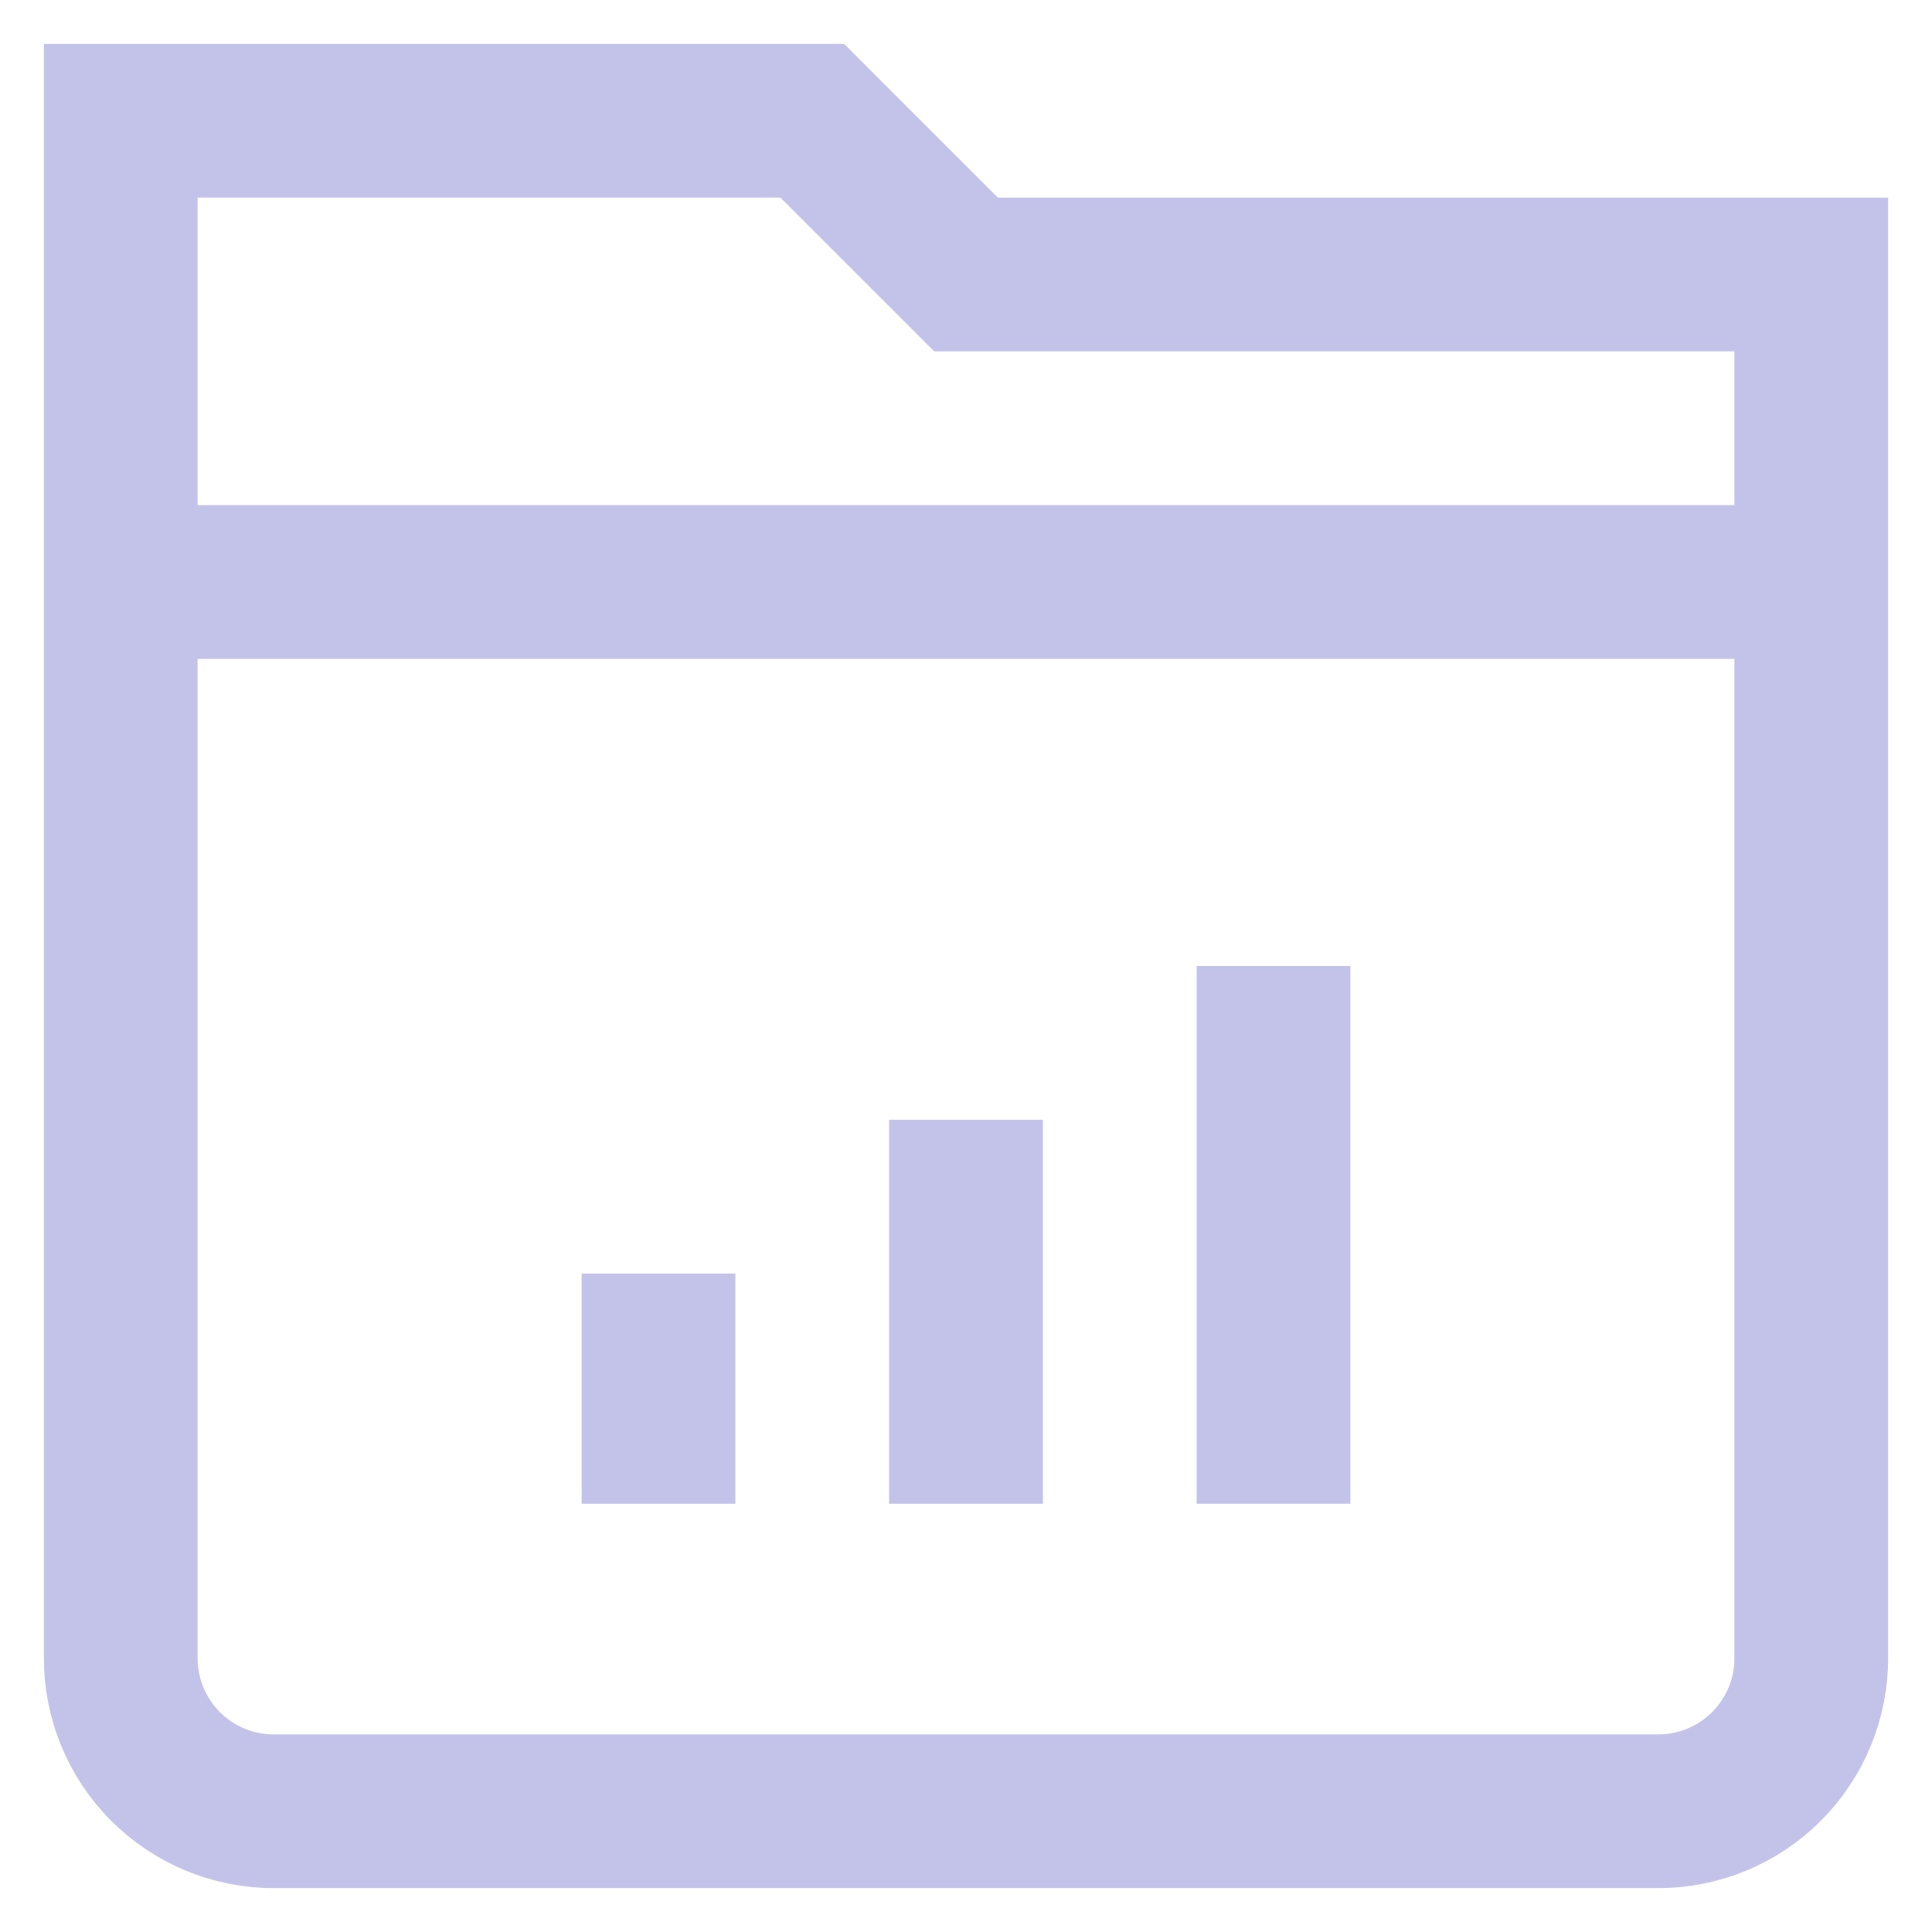 <svg width="64" height="64" viewBox="0 0 64 64" fill="none" xmlns="http://www.w3.org/2000/svg">
<path d="M42.187 32V49.813" stroke="#C3C3EA" stroke-width="5.093" stroke-miterlimit="10"/>
<path d="M32 37.094V49.814" stroke="#C3C3EA" stroke-width="5.093" stroke-miterlimit="10"/>
<path d="M21.814 42.188V49.814" stroke="#C3C3EA" stroke-width="5.093" stroke-miterlimit="10"/>
<path d="M32 9.093L26.907 4H4V54.907C3.997 55.577 4.126 56.24 4.381 56.86C4.635 57.48 5.01 58.042 5.484 58.516C5.958 58.99 6.521 59.365 7.14 59.62C7.76 59.874 8.424 60.004 9.093 60H54.907C55.577 60.004 56.24 59.874 56.86 59.62C57.48 59.365 58.042 58.99 58.516 58.516C58.99 58.042 59.365 57.48 59.62 56.86C59.874 56.24 60.004 55.577 60 54.907V9.093H32Z" stroke="#C3C3EA" stroke-width="5.093" stroke-miterlimit="10"/>
<path d="M4 19.279H60" stroke="#C3C3EA" stroke-width="5.093" stroke-miterlimit="10"/>
</svg>

